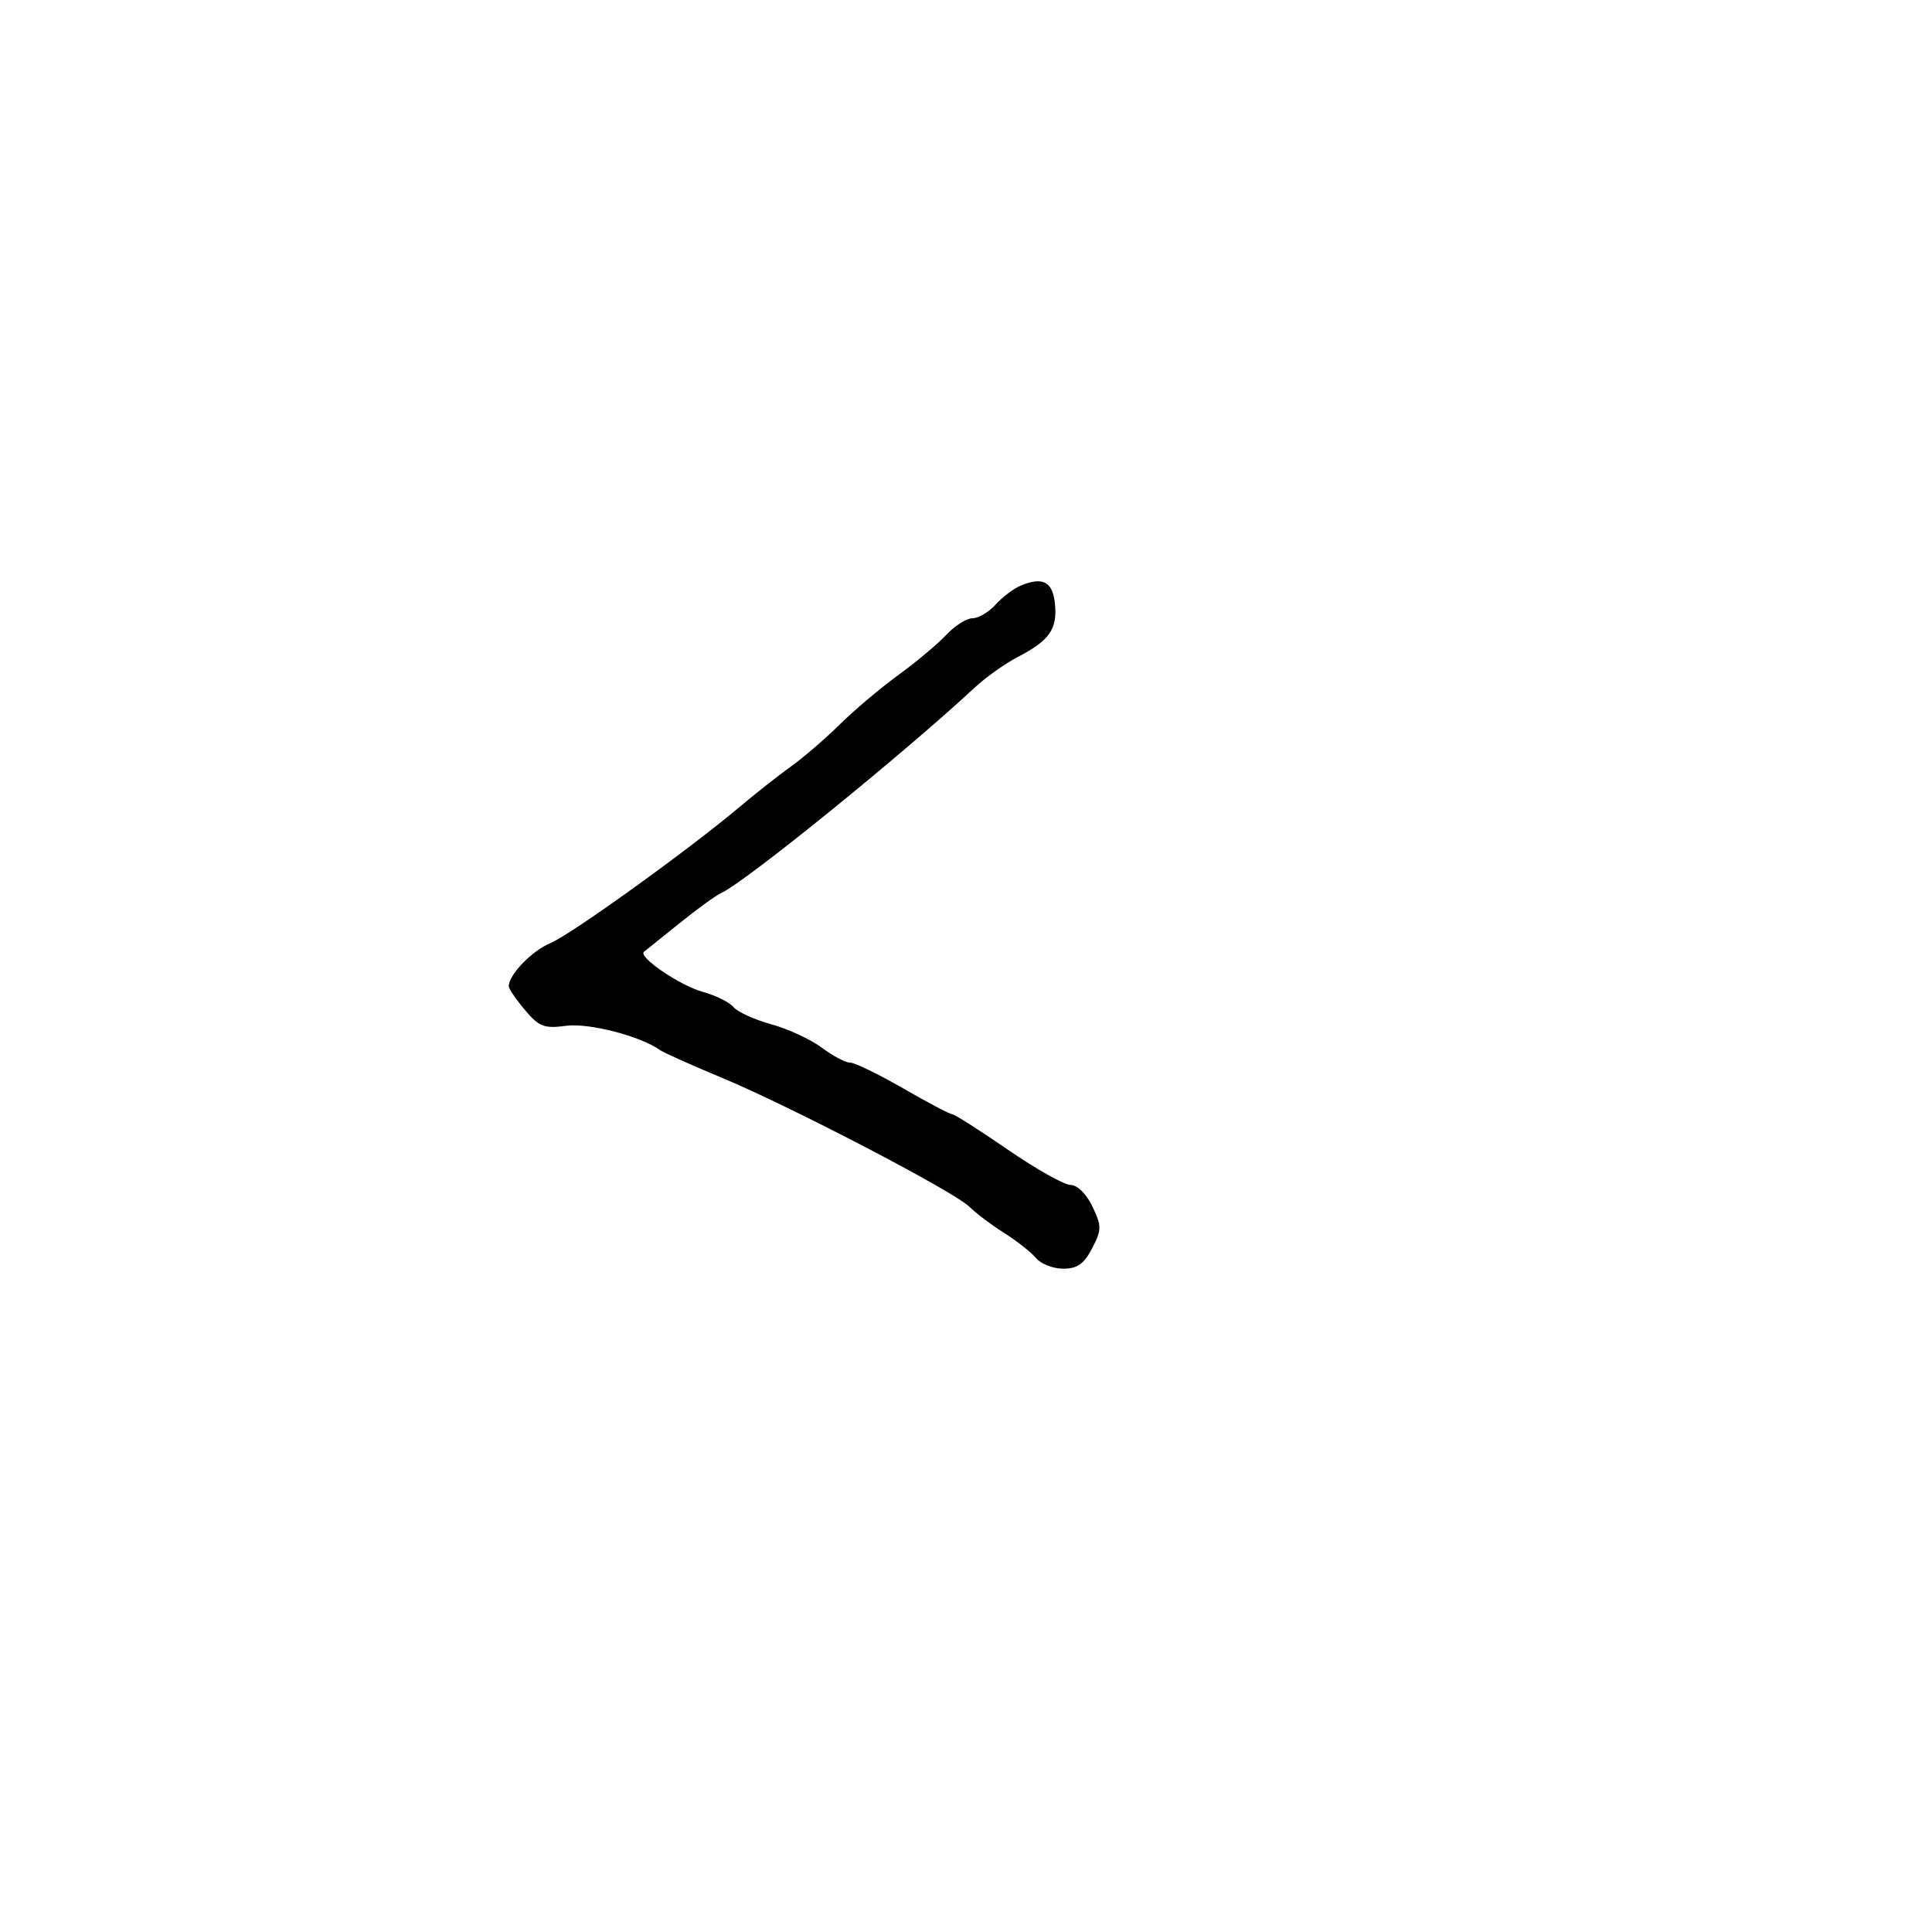 <svg xmlns="http://www.w3.org/2000/svg" width="300" height="300" viewBox="0 0 300 300" version="1.1">
	<path d="M 158.500 90.933 C 157.400 91.390, 155.643 92.717, 154.595 93.882 C 153.547 95.047, 151.938 96, 151.019 96 C 150.100 96, 148.258 97.166, 146.924 98.591 C 145.591 100.016, 142.250 102.816, 139.500 104.814 C 136.750 106.811, 132.664 110.258, 130.420 112.473 C 128.176 114.688, 124.768 117.625, 122.846 119 C 120.925 120.375, 117.361 123.180, 114.927 125.233 C 106.953 131.956, 88.698 145.099, 85.445 146.459 C 82.568 147.661, 79 151.363, 79 153.146 C 79 153.531, 80.129 155.188, 81.508 156.827 C 83.705 159.439, 84.498 159.743, 87.913 159.285 C 91.442 158.812, 99.478 160.893, 102.500 163.062 C 103.050 163.457, 107.325 165.372, 112 167.317 C 122.747 171.789, 148.184 185.042, 150.539 187.396 C 151.518 188.375, 153.942 190.201, 155.924 191.452 C 157.907 192.704, 160.140 194.464, 160.887 195.364 C 161.634 196.264, 163.528 197, 165.097 197 C 167.286 197, 168.328 196.266, 169.583 193.840 C 171.083 190.939, 171.086 190.404, 169.625 187.340 C 168.697 185.393, 167.287 184, 166.245 184 C 165.262 184, 160.867 181.528, 156.479 178.507 C 152.091 175.486, 148.202 173.011, 147.838 173.007 C 147.474 173.003, 144.054 171.200, 140.238 169 C 136.422 166.800, 132.712 165, 131.994 165 C 131.276 165, 129.296 163.954, 127.594 162.676 C 125.892 161.397, 122.371 159.766, 119.769 159.051 C 117.167 158.336, 114.527 157.135, 113.903 156.383 C 113.278 155.630, 111.132 154.567, 109.134 154.019 C 105.584 153.047, 99.006 148.562, 100 147.791 C 100.275 147.578, 102.750 145.588, 105.500 143.370 C 108.250 141.151, 111.175 139.031, 112 138.659 C 115.708 136.985, 140.130 117.190, 151.458 106.676 C 153.131 105.123, 156.105 103.019, 158.067 101.999 C 162.949 99.463, 164.191 97.697, 163.818 93.824 C 163.481 90.321, 161.963 89.495, 158.500 90.933" stroke="none" fill="black" fill-rule="evenodd"/>
</svg>